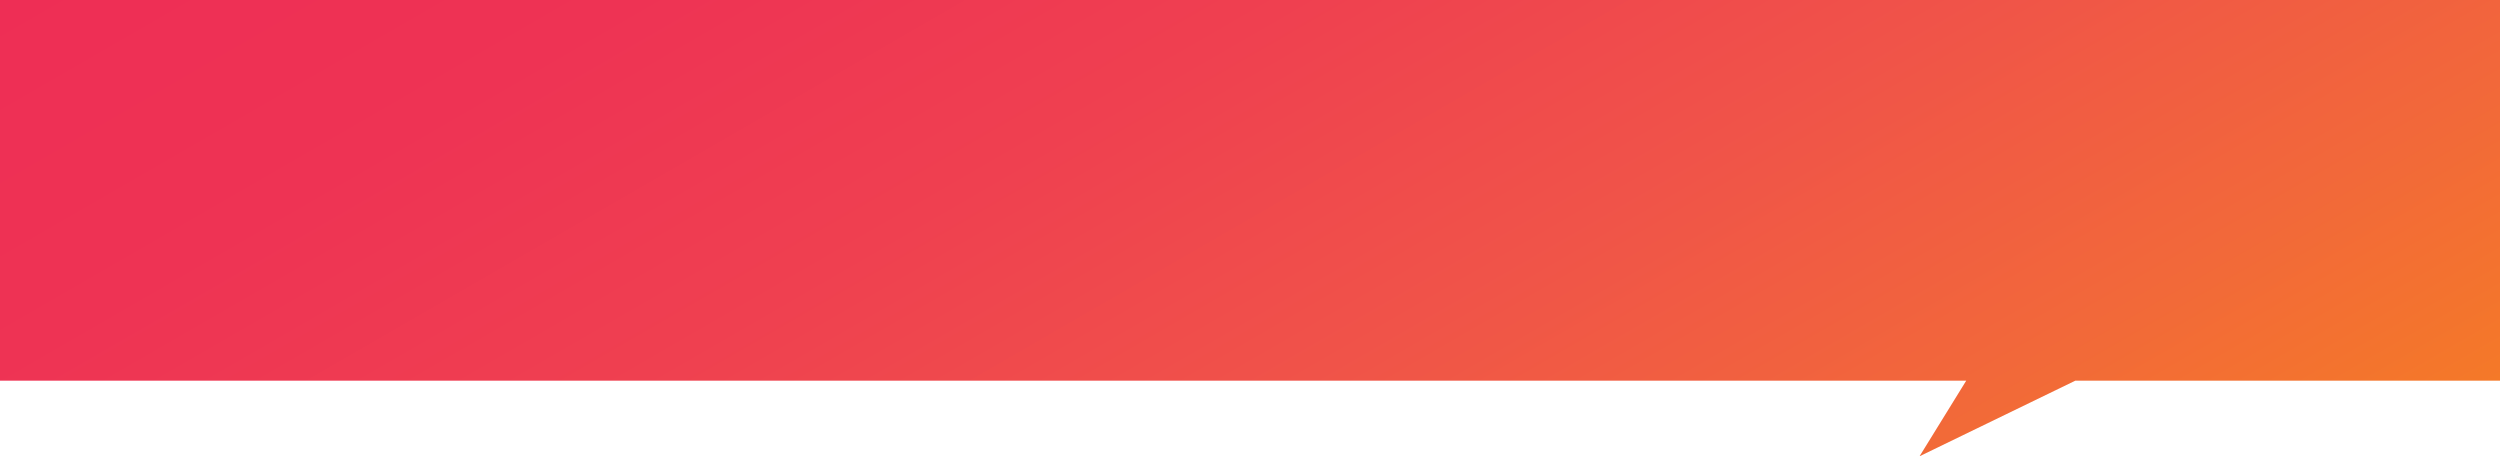 <?xml version="1.0" encoding="utf-8"?>
<!-- Generator: Adobe Illustrator 16.0.0, SVG Export Plug-In . SVG Version: 6.00 Build 0)  -->
<!DOCTYPE svg PUBLIC "-//W3C//DTD SVG 1.1//EN" "http://www.w3.org/Graphics/SVG/1.1/DTD/svg11.dtd">
<svg version="1.1" id="Layer_1" xmlns="http://www.w3.org/2000/svg" xmlns:xlink="http://www.w3.org/1999/xlink" x="0px" y="0px"
	 width="926px" height="169px" viewBox="0 0 926 169" enable-background="new 0 0 926 169" xml:space="preserve">
<linearGradient id="SVGID_1_" gradientUnits="userSpaceOnUse" x1="316.723" y1="-182.86" x2="609.277" y2="323.86">
	<stop  offset="0" style="stop-color:#EE2E55"/>
	<stop  offset="0.201" style="stop-color:#EE3354"/>
	<stop  offset="0.41" style="stop-color:#EF4050"/>
	<stop  offset="0.621" style="stop-color:#F05349"/>
	<stop  offset="0.834" style="stop-color:#F2683A"/>
	<stop  offset="1" style="stop-color:#F47928"/>
</linearGradient>
<polygon fill-rule="evenodd" clip-rule="evenodd" fill="url(#SVGID_1_)" points="926,0 926,141 768.7,141 711,169 728.29,141 0,141 
	0,0 "/>
</svg>
